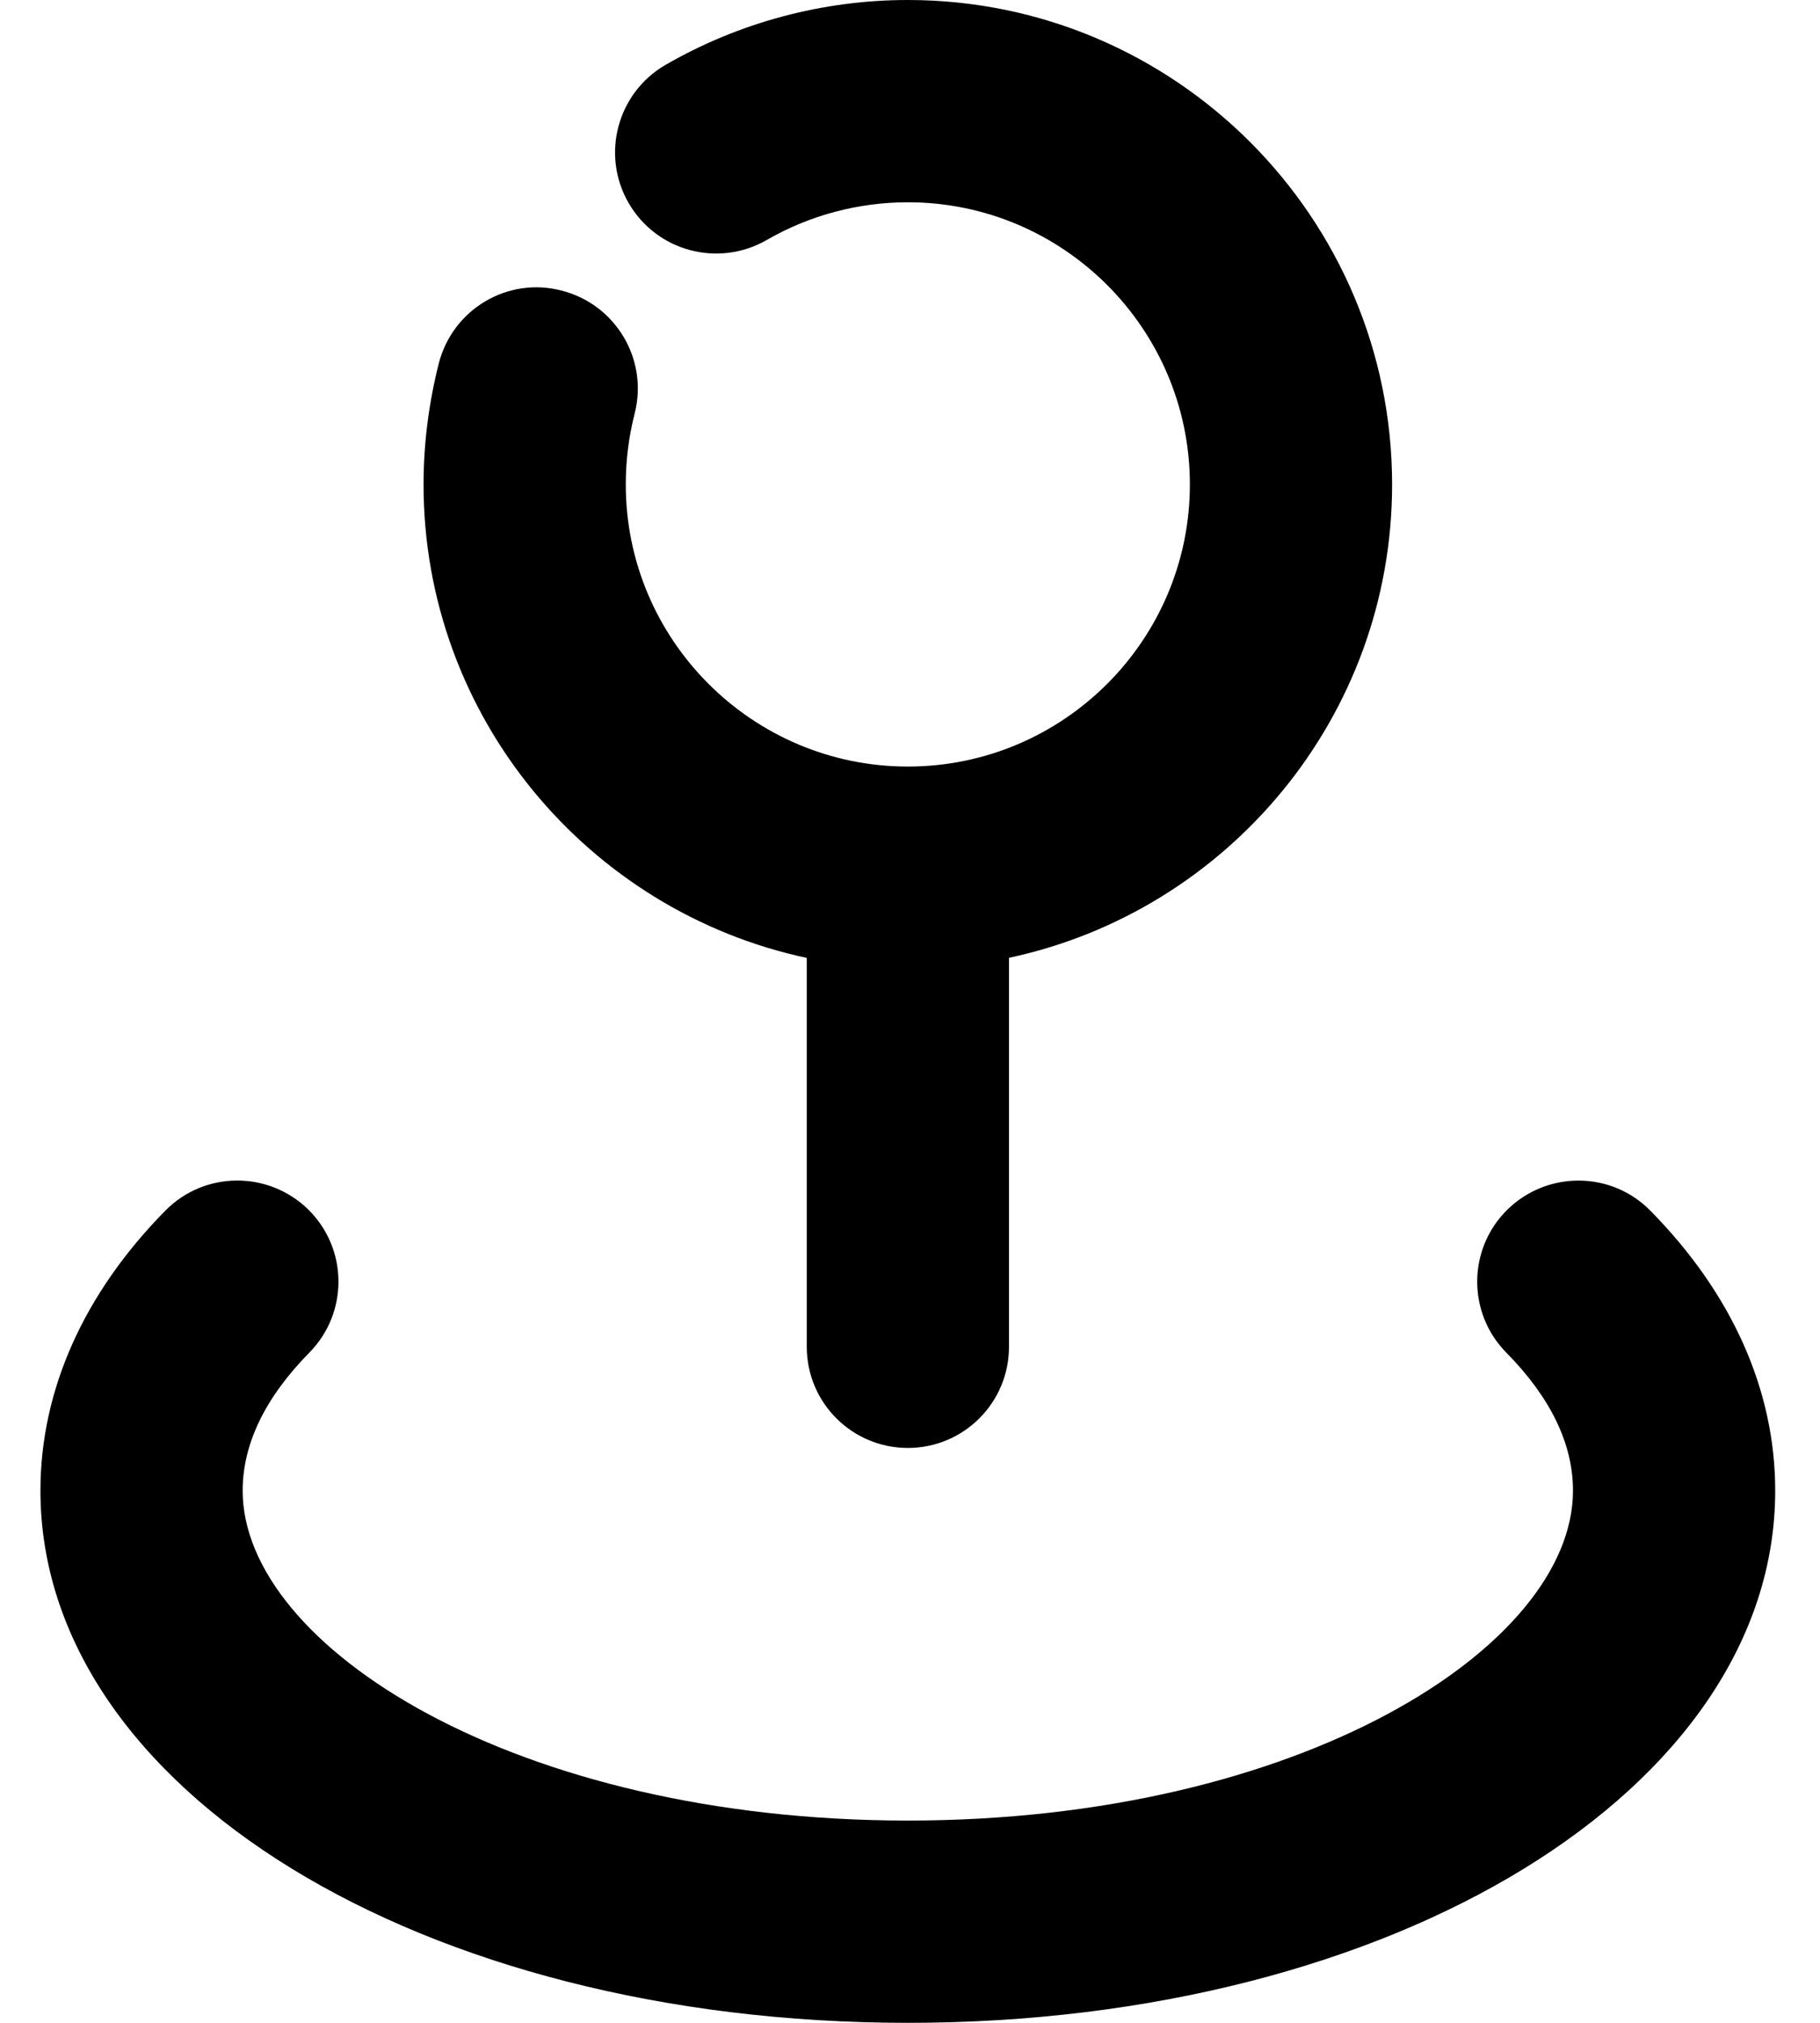 <?xml version="1.0" encoding="UTF-8"?>
<svg width="18px" height="20px" viewBox="0 0 18 20" version="1.1" xmlns="http://www.w3.org/2000/svg" xmlns:xlink="http://www.w3.org/1999/xlink">
    <title>Icon/24/Play</title>
    <g id="Design-System" stroke="none" stroke-width="1" fill="none" fill-rule="evenodd">
        <g id="Icon" transform="translate(-603, -502)">
            <g id="Group" transform="translate(600, 500)">
                <rect id="Rectangle" x="0" y="0" width="24" height="24"></rect>
                <path d="M17.908,13.96 C18.303,13.573 18.936,13.577 19.322,13.97 C20.131,14.79 20.557,15.747 20.557,16.738 C20.557,19.689 16.79,22 11.979,22 C7.169,22 3.4,19.689 3.4,16.738 C3.4,15.747 3.827,14.79 4.635,13.97 C5.023,13.576 5.656,13.573 6.05,13.96 C6.443,14.348 6.447,14.981 6.059,15.374 C5.622,15.818 5.4,16.277 5.4,16.738 C5.4,18.281 8.102,20 11.979,20 C15.856,20 18.557,18.281 18.557,16.738 C18.557,16.277 18.336,15.818 17.898,15.374 C17.51,14.981 17.514,14.348 17.908,13.96 Z M11.979,2 C14.62,2 16.768,4.149 16.768,6.79 C16.768,9.087 15.141,11.009 12.979,11.47 L12.979,11.47 L12.979,15.316 C12.979,15.868 12.532,16.316 11.979,16.316 C11.426,16.316 10.979,15.868 10.979,15.316 L10.979,15.316 L10.979,11.471 C8.817,11.009 7.189,9.087 7.189,6.79 C7.189,6.389 7.24,5.988 7.339,5.596 C7.474,5.06 8.019,4.733 8.554,4.873 C9.089,5.009 9.414,5.553 9.277,6.088 C9.218,6.319 9.189,6.555 9.189,6.79 C9.189,8.328 10.441,9.579 11.979,9.579 C13.517,9.579 14.768,8.328 14.768,6.79 C14.768,5.252 13.517,4 11.979,4 C11.488,4 11.005,4.129 10.583,4.373 C10.105,4.648 9.494,4.486 9.217,4.007 C8.941,3.53 9.105,2.917 9.583,2.641 C10.309,2.222 11.137,2 11.979,2 Z" id="Combined-Shape" fill="#000000" fill-rule="nonzero"></path>
            </g>
        </g>
    </g>
</svg>